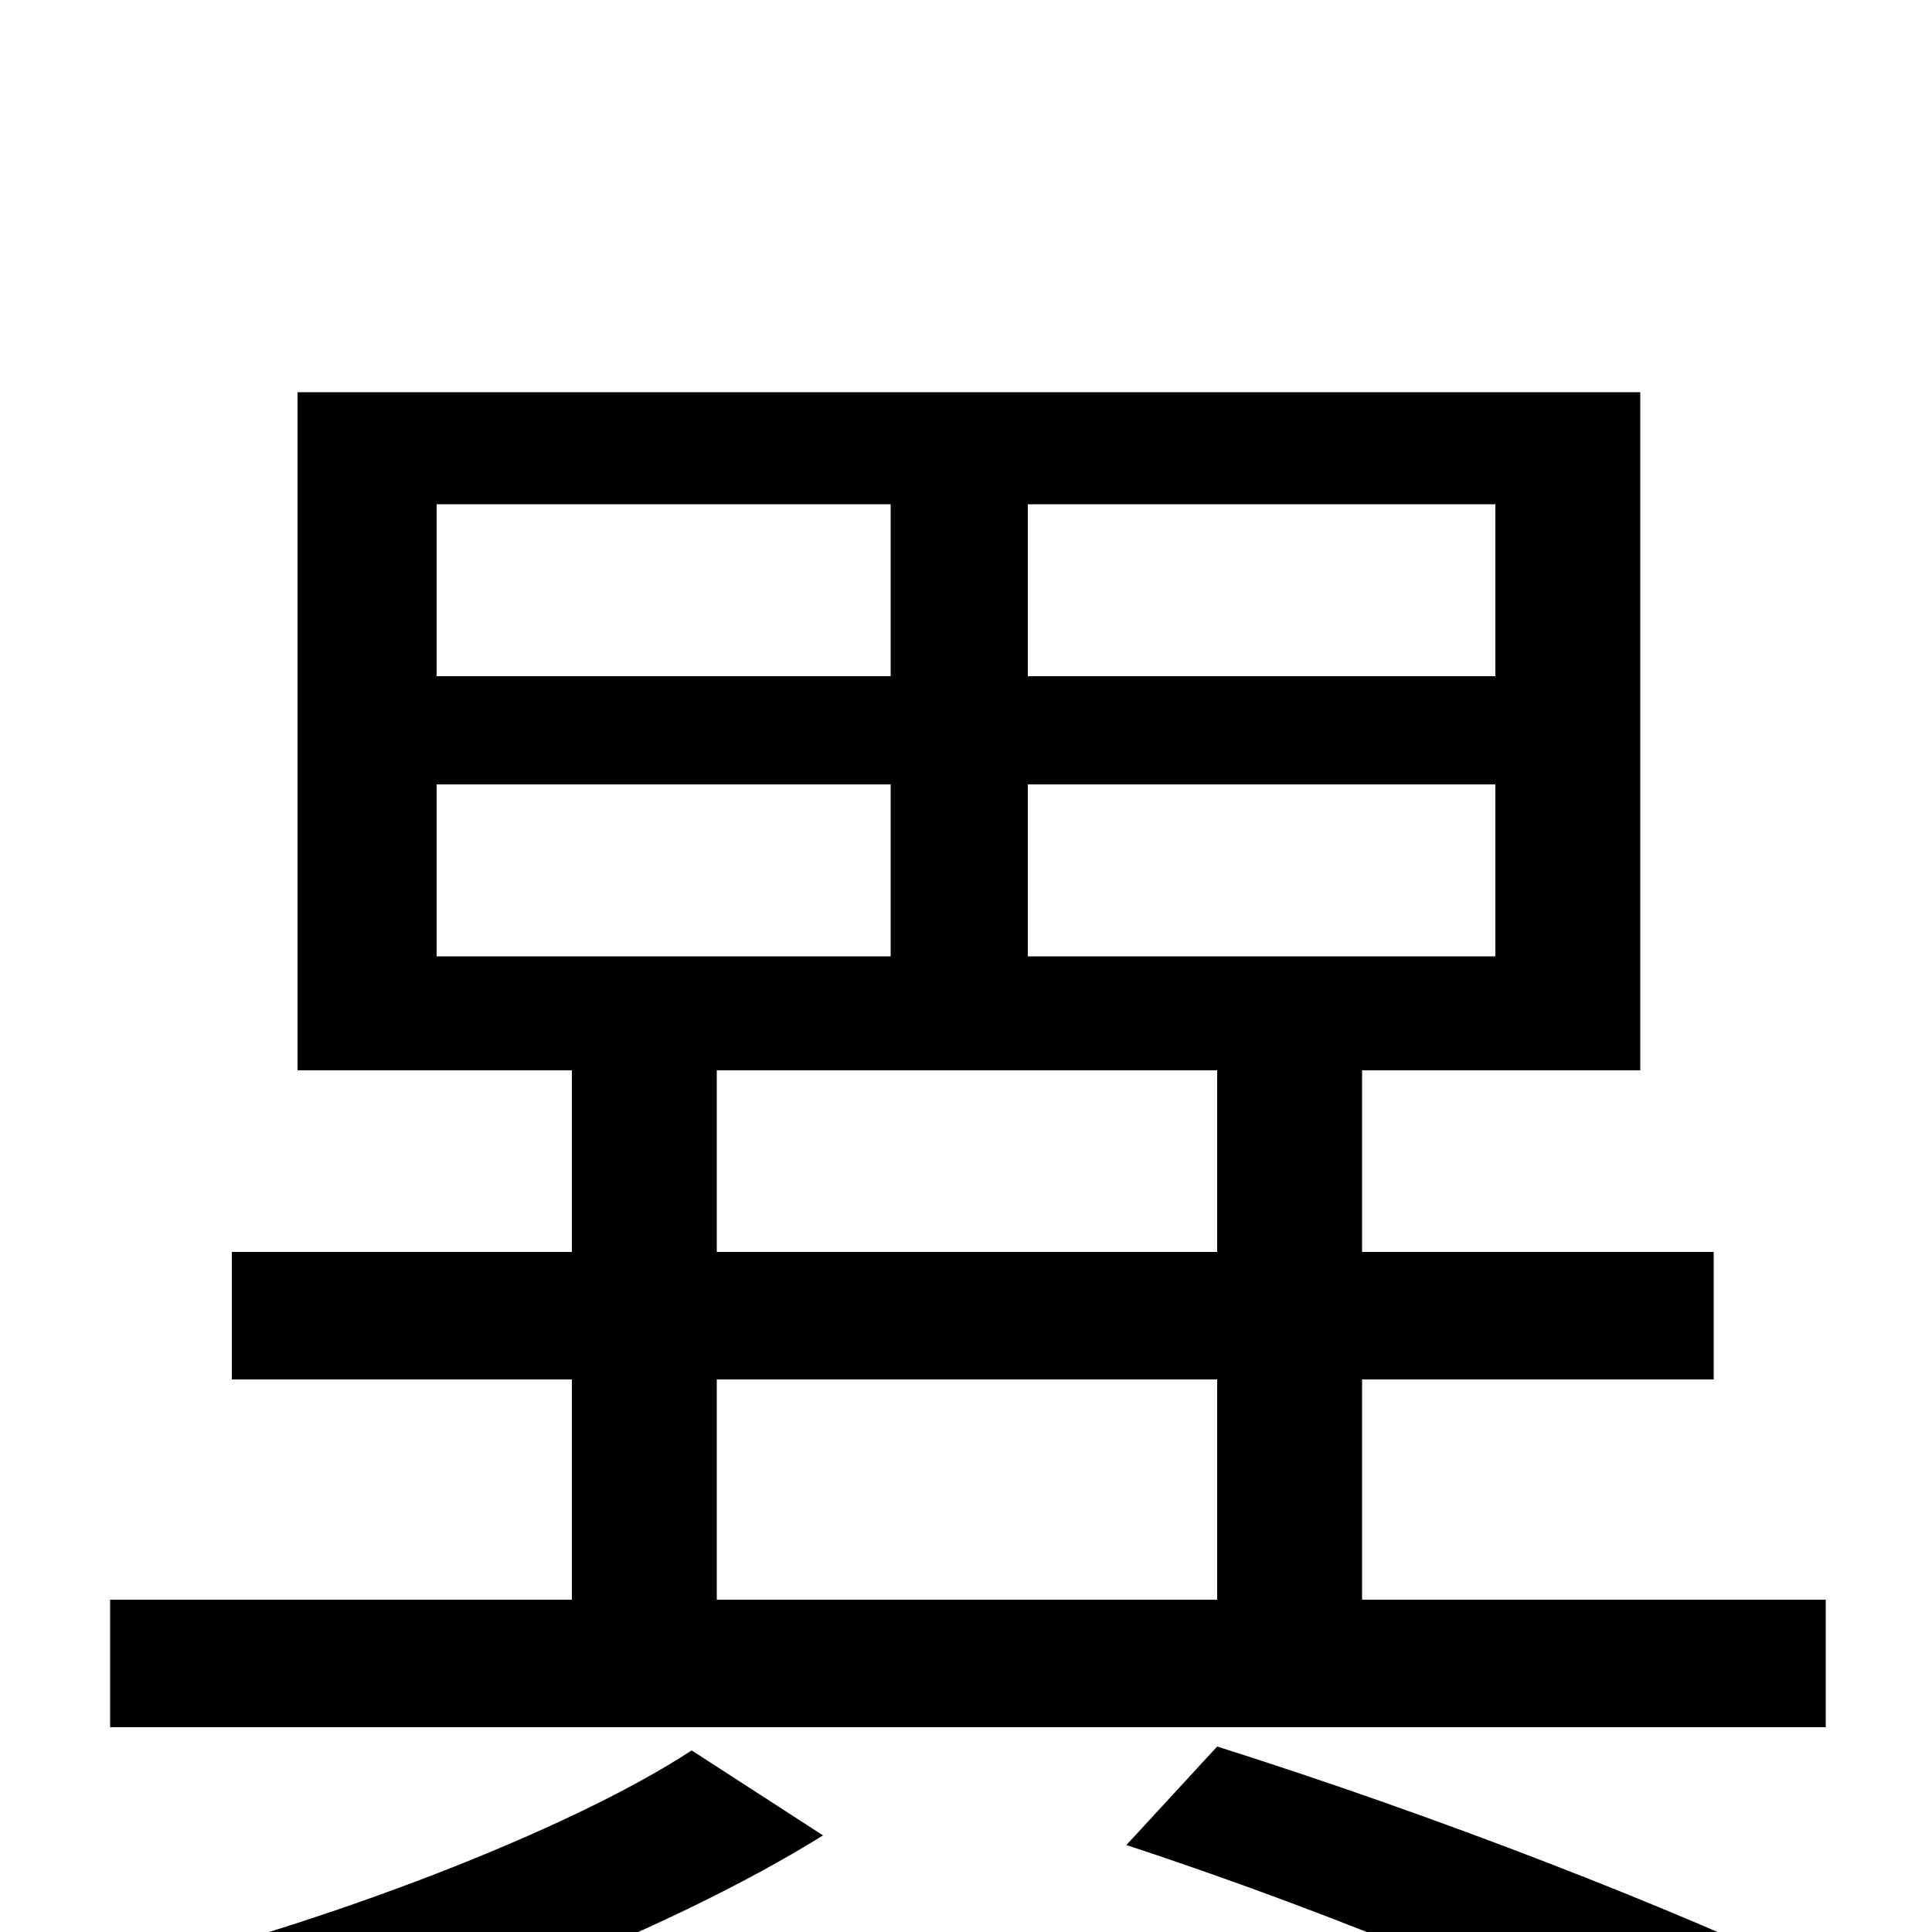 <svg xmlns="http://www.w3.org/2000/svg" viewBox="0 -1000 1000 1000">
	<path fill="#000000" d="M358 -94C294 -52 167 -4 64 21C80 36 101 62 112 77C216 50 344 1 426 -50ZM583 -45C696 -8 811 41 881 78L942 24C867 -12 744 -60 630 -96ZM371 -286H630V-172H371ZM371 -446H630V-352H371ZM226 -594H461V-505H226ZM226 -739H461V-650H226ZM774 -650H532V-739H774ZM774 -505H532V-594H774ZM705 -172V-286H887V-352H705V-446H849V-797H154V-446H296V-352H120V-286H296V-172H57V-106H945V-172Z"/>
</svg>
